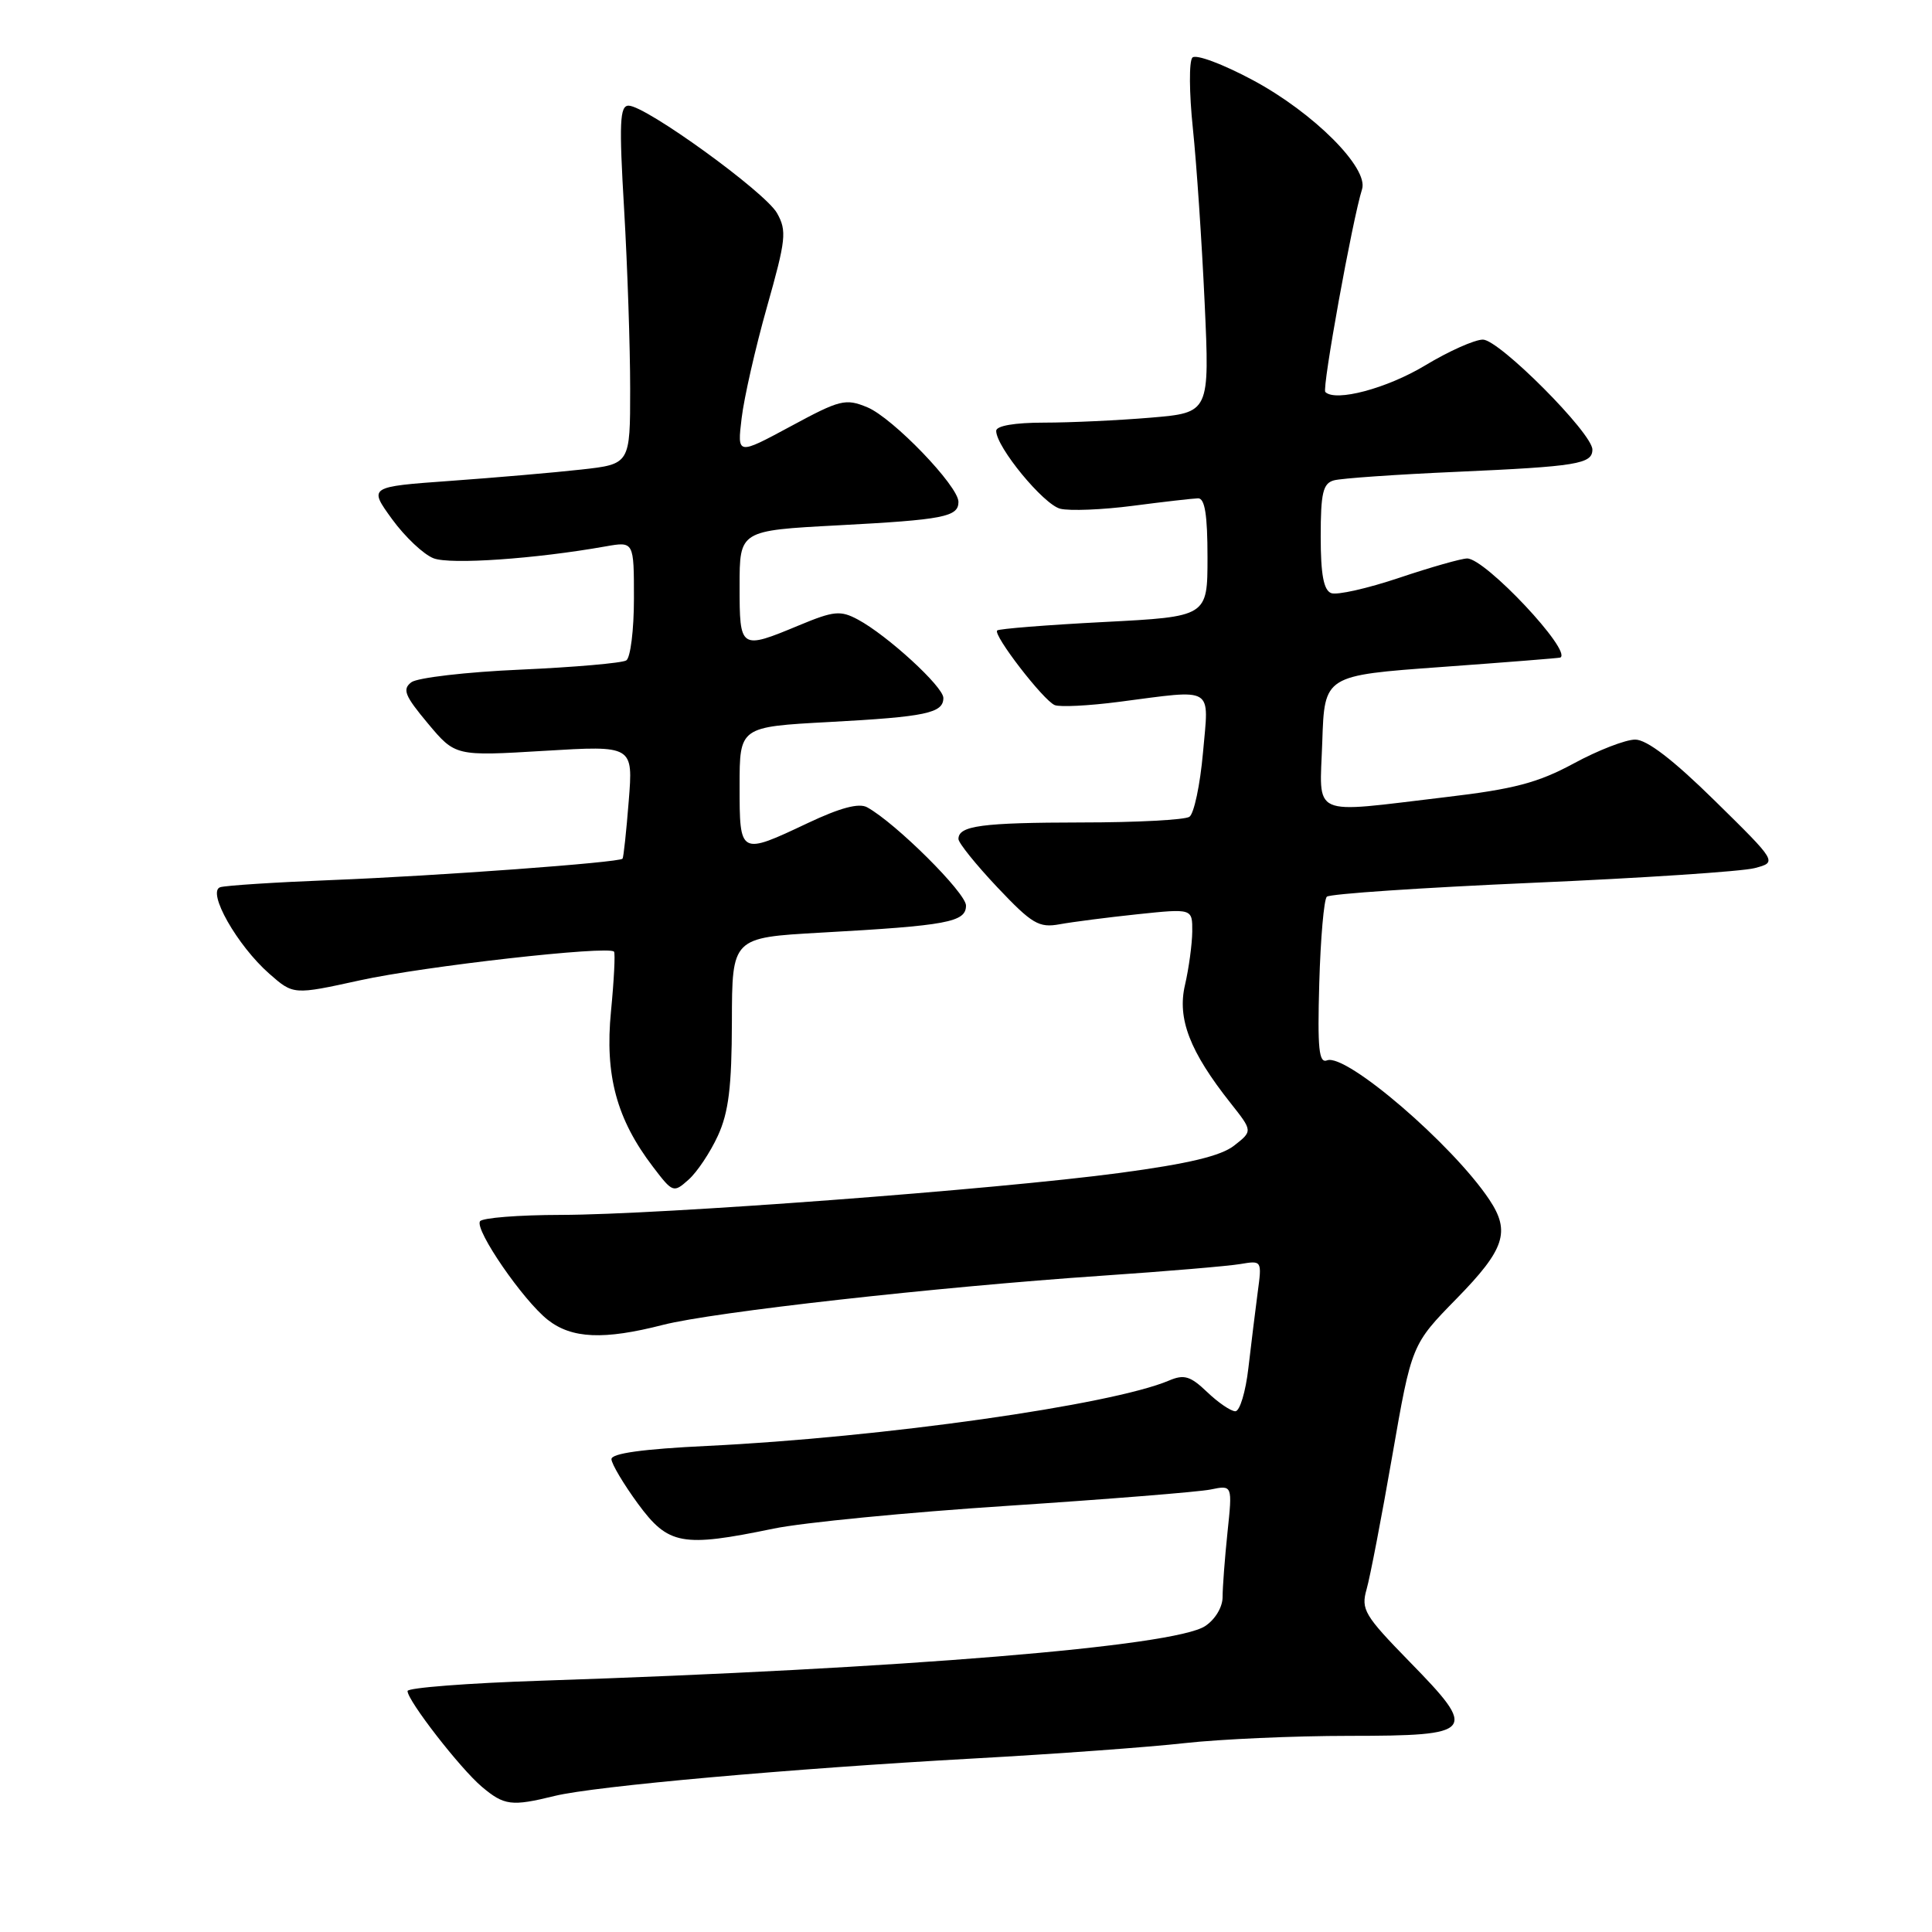 <?xml version="1.0" encoding="UTF-8" standalone="no"?>
<!DOCTYPE svg PUBLIC "-//W3C//DTD SVG 1.1//EN" "http://www.w3.org/Graphics/SVG/1.1/DTD/svg11.dtd" >
<svg xmlns="http://www.w3.org/2000/svg" xmlns:xlink="http://www.w3.org/1999/xlink" version="1.1" viewBox="0 0 256 256">
 <g >
 <path fill="currentColor"
d=" M 73.50 237.97 C 78.80 236.67 104.80 234.35 129.00 233.01 C 139.72 232.42 152.32 231.50 157.00 230.97 C 161.68 230.45 171.48 230.01 178.78 230.01 C 195.50 230.00 195.90 229.51 186.76 220.17 C 180.78 214.04 180.32 213.26 181.08 210.59 C 181.54 208.99 183.07 201.04 184.48 192.92 C 187.05 178.16 187.05 178.16 193.02 172.06 C 199.39 165.55 200.17 163.20 197.35 158.97 C 192.49 151.67 178.37 139.54 175.85 140.50 C 174.76 140.93 174.56 139.00 174.81 130.26 C 174.98 124.34 175.43 119.19 175.81 118.82 C 176.19 118.44 188.43 117.62 203.00 116.98 C 217.57 116.35 230.85 115.47 232.50 115.03 C 235.50 114.24 235.50 114.24 227.24 106.12 C 221.71 100.68 218.22 98.00 216.67 98.00 C 215.40 98.00 211.73 99.42 208.53 101.16 C 203.79 103.72 200.62 104.56 191.60 105.62 C 173.33 107.78 174.87 108.47 175.21 98.25 C 175.50 89.50 175.50 89.50 191.00 88.38 C 199.53 87.76 206.61 87.20 206.75 87.13 C 208.37 86.30 196.81 74.00 194.41 74.00 C 193.66 74.00 189.61 75.15 185.41 76.56 C 181.21 77.97 177.15 78.89 176.39 78.59 C 175.39 78.21 175.00 76.11 175.00 71.10 C 175.00 65.32 175.30 64.05 176.75 63.65 C 177.71 63.38 185.03 62.87 193.00 62.52 C 208.96 61.81 211.00 61.48 211.00 59.57 C 211.00 57.40 198.65 45.00 196.49 45.00 C 195.40 45.00 191.95 46.54 188.84 48.42 C 183.78 51.47 176.95 53.29 175.61 51.94 C 175.15 51.48 179.21 29.07 180.48 25.07 C 181.37 22.25 174.06 14.94 166.03 10.63 C 162.04 8.49 158.46 7.15 158.00 7.63 C 157.54 8.11 157.57 12.32 158.06 17.00 C 158.55 21.68 159.25 32.07 159.62 40.09 C 160.29 54.68 160.29 54.68 152.50 55.34 C 148.21 55.70 141.84 56.00 138.35 56.00 C 134.45 56.00 132.00 56.42 132.00 57.09 C 132.00 59.23 138.27 66.85 140.49 67.41 C 141.73 67.72 146.07 67.55 150.13 67.02 C 154.18 66.49 158.06 66.05 158.75 66.03 C 159.65 66.01 160.00 68.22 160.00 73.85 C 160.00 81.71 160.00 81.71 146.27 82.42 C 138.71 82.81 132.35 83.32 132.13 83.54 C 131.55 84.12 138.26 92.82 139.76 93.43 C 140.45 93.71 144.27 93.52 148.26 93.00 C 161.08 91.34 160.19 90.80 159.40 99.75 C 159.02 104.01 158.21 107.83 157.60 108.23 C 157.00 108.64 150.57 108.98 143.33 108.98 C 130.08 109.00 127.00 109.41 127.00 111.17 C 127.00 111.69 129.32 114.57 132.16 117.58 C 136.75 122.43 137.66 122.97 140.41 122.47 C 142.11 122.16 146.76 121.56 150.75 121.14 C 158.00 120.38 158.00 120.38 157.98 123.44 C 157.96 125.12 157.53 128.30 157.02 130.50 C 155.97 134.98 157.64 139.32 163.07 146.18 C 165.99 149.87 165.99 149.87 163.54 151.79 C 161.79 153.17 157.48 154.20 148.37 155.42 C 131.94 157.62 87.44 160.96 74.31 160.98 C 68.70 160.99 63.89 161.37 63.60 161.83 C 62.89 162.98 69.32 172.32 72.59 174.89 C 75.76 177.38 80.00 177.57 87.86 175.55 C 94.50 173.85 124.03 170.54 146.00 169.04 C 154.53 168.46 162.79 167.76 164.36 167.49 C 167.21 167.01 167.22 167.03 166.65 171.25 C 166.34 173.59 165.79 178.09 165.42 181.25 C 165.06 184.41 164.28 187.00 163.69 187.00 C 163.10 187.00 161.41 185.85 159.95 184.45 C 157.73 182.33 156.90 182.08 154.90 182.93 C 147.27 186.17 116.86 190.47 93.75 191.59 C 85.15 192.00 81.01 192.58 81.02 193.35 C 81.04 193.98 82.62 196.64 84.53 199.25 C 88.56 204.73 90.36 205.06 102.50 202.55 C 106.35 201.75 120.30 200.39 133.50 199.53 C 146.70 198.66 158.81 197.69 160.40 197.37 C 163.31 196.77 163.31 196.77 162.65 203.03 C 162.29 206.48 162.00 210.34 162.00 211.62 C 162.00 212.96 161.01 214.60 159.68 215.47 C 155.59 218.16 119.53 221.12 71.75 222.70 C 61.99 223.02 54.00 223.64 54.00 224.07 C 54.00 225.34 60.97 234.32 63.84 236.75 C 66.81 239.25 67.77 239.38 73.50 237.97 Z  M 95.12 150.50 C 96.55 147.39 96.96 144.02 96.98 135.37 C 97.00 124.24 97.00 124.24 108.75 123.58 C 125.54 122.65 128.00 122.19 128.00 119.99 C 128.00 118.31 118.67 109.04 114.90 106.97 C 113.81 106.37 111.34 107.03 107.06 109.05 C 98.00 113.33 98.00 113.33 98.00 104.15 C 98.00 96.31 98.00 96.31 109.88 95.67 C 122.71 94.98 125.00 94.49 125.00 92.48 C 125.00 90.99 117.57 84.18 113.67 82.09 C 111.37 80.86 110.49 80.94 105.90 82.85 C 98.06 86.11 98.00 86.07 98.00 77.65 C 98.00 70.30 98.00 70.30 111.02 69.61 C 125.02 68.87 127.00 68.49 127.00 66.50 C 127.00 64.40 118.30 55.37 114.93 53.97 C 112.03 52.77 111.32 52.95 104.75 56.50 C 97.68 60.31 97.68 60.31 98.27 55.41 C 98.59 52.71 100.10 46.07 101.63 40.66 C 104.15 31.74 104.28 30.59 102.96 28.24 C 101.38 25.44 85.57 14.00 83.29 14.00 C 82.12 14.00 82.02 16.27 82.70 27.75 C 83.14 35.31 83.50 46.00 83.50 51.50 C 83.50 61.50 83.50 61.50 77.00 62.22 C 73.42 62.62 65.63 63.29 59.67 63.72 C 48.84 64.50 48.84 64.50 51.95 68.79 C 53.67 71.15 56.14 73.48 57.46 73.98 C 59.69 74.83 70.90 74.06 80.25 72.40 C 84.00 71.74 84.00 71.74 84.00 79.31 C 84.00 83.47 83.54 87.17 82.98 87.51 C 82.41 87.86 76.11 88.41 68.96 88.73 C 61.81 89.04 55.31 89.80 54.51 90.40 C 53.28 91.33 53.63 92.19 56.69 95.85 C 60.33 100.20 60.33 100.20 72.12 99.49 C 83.90 98.78 83.90 98.78 83.31 106.14 C 82.99 110.19 82.62 113.63 82.49 113.78 C 82.09 114.29 57.92 116.06 44.00 116.61 C 36.58 116.90 29.91 117.33 29.18 117.56 C 27.38 118.15 31.43 125.29 35.69 129.03 C 38.88 131.83 38.88 131.83 47.69 129.90 C 56.18 128.03 80.67 125.27 81.36 126.10 C 81.54 126.32 81.36 129.88 80.96 134.00 C 80.13 142.47 81.70 148.30 86.53 154.62 C 89.14 158.05 89.25 158.09 91.24 156.31 C 92.36 155.32 94.11 152.70 95.12 150.50 Z "/>
</g>
</svg>